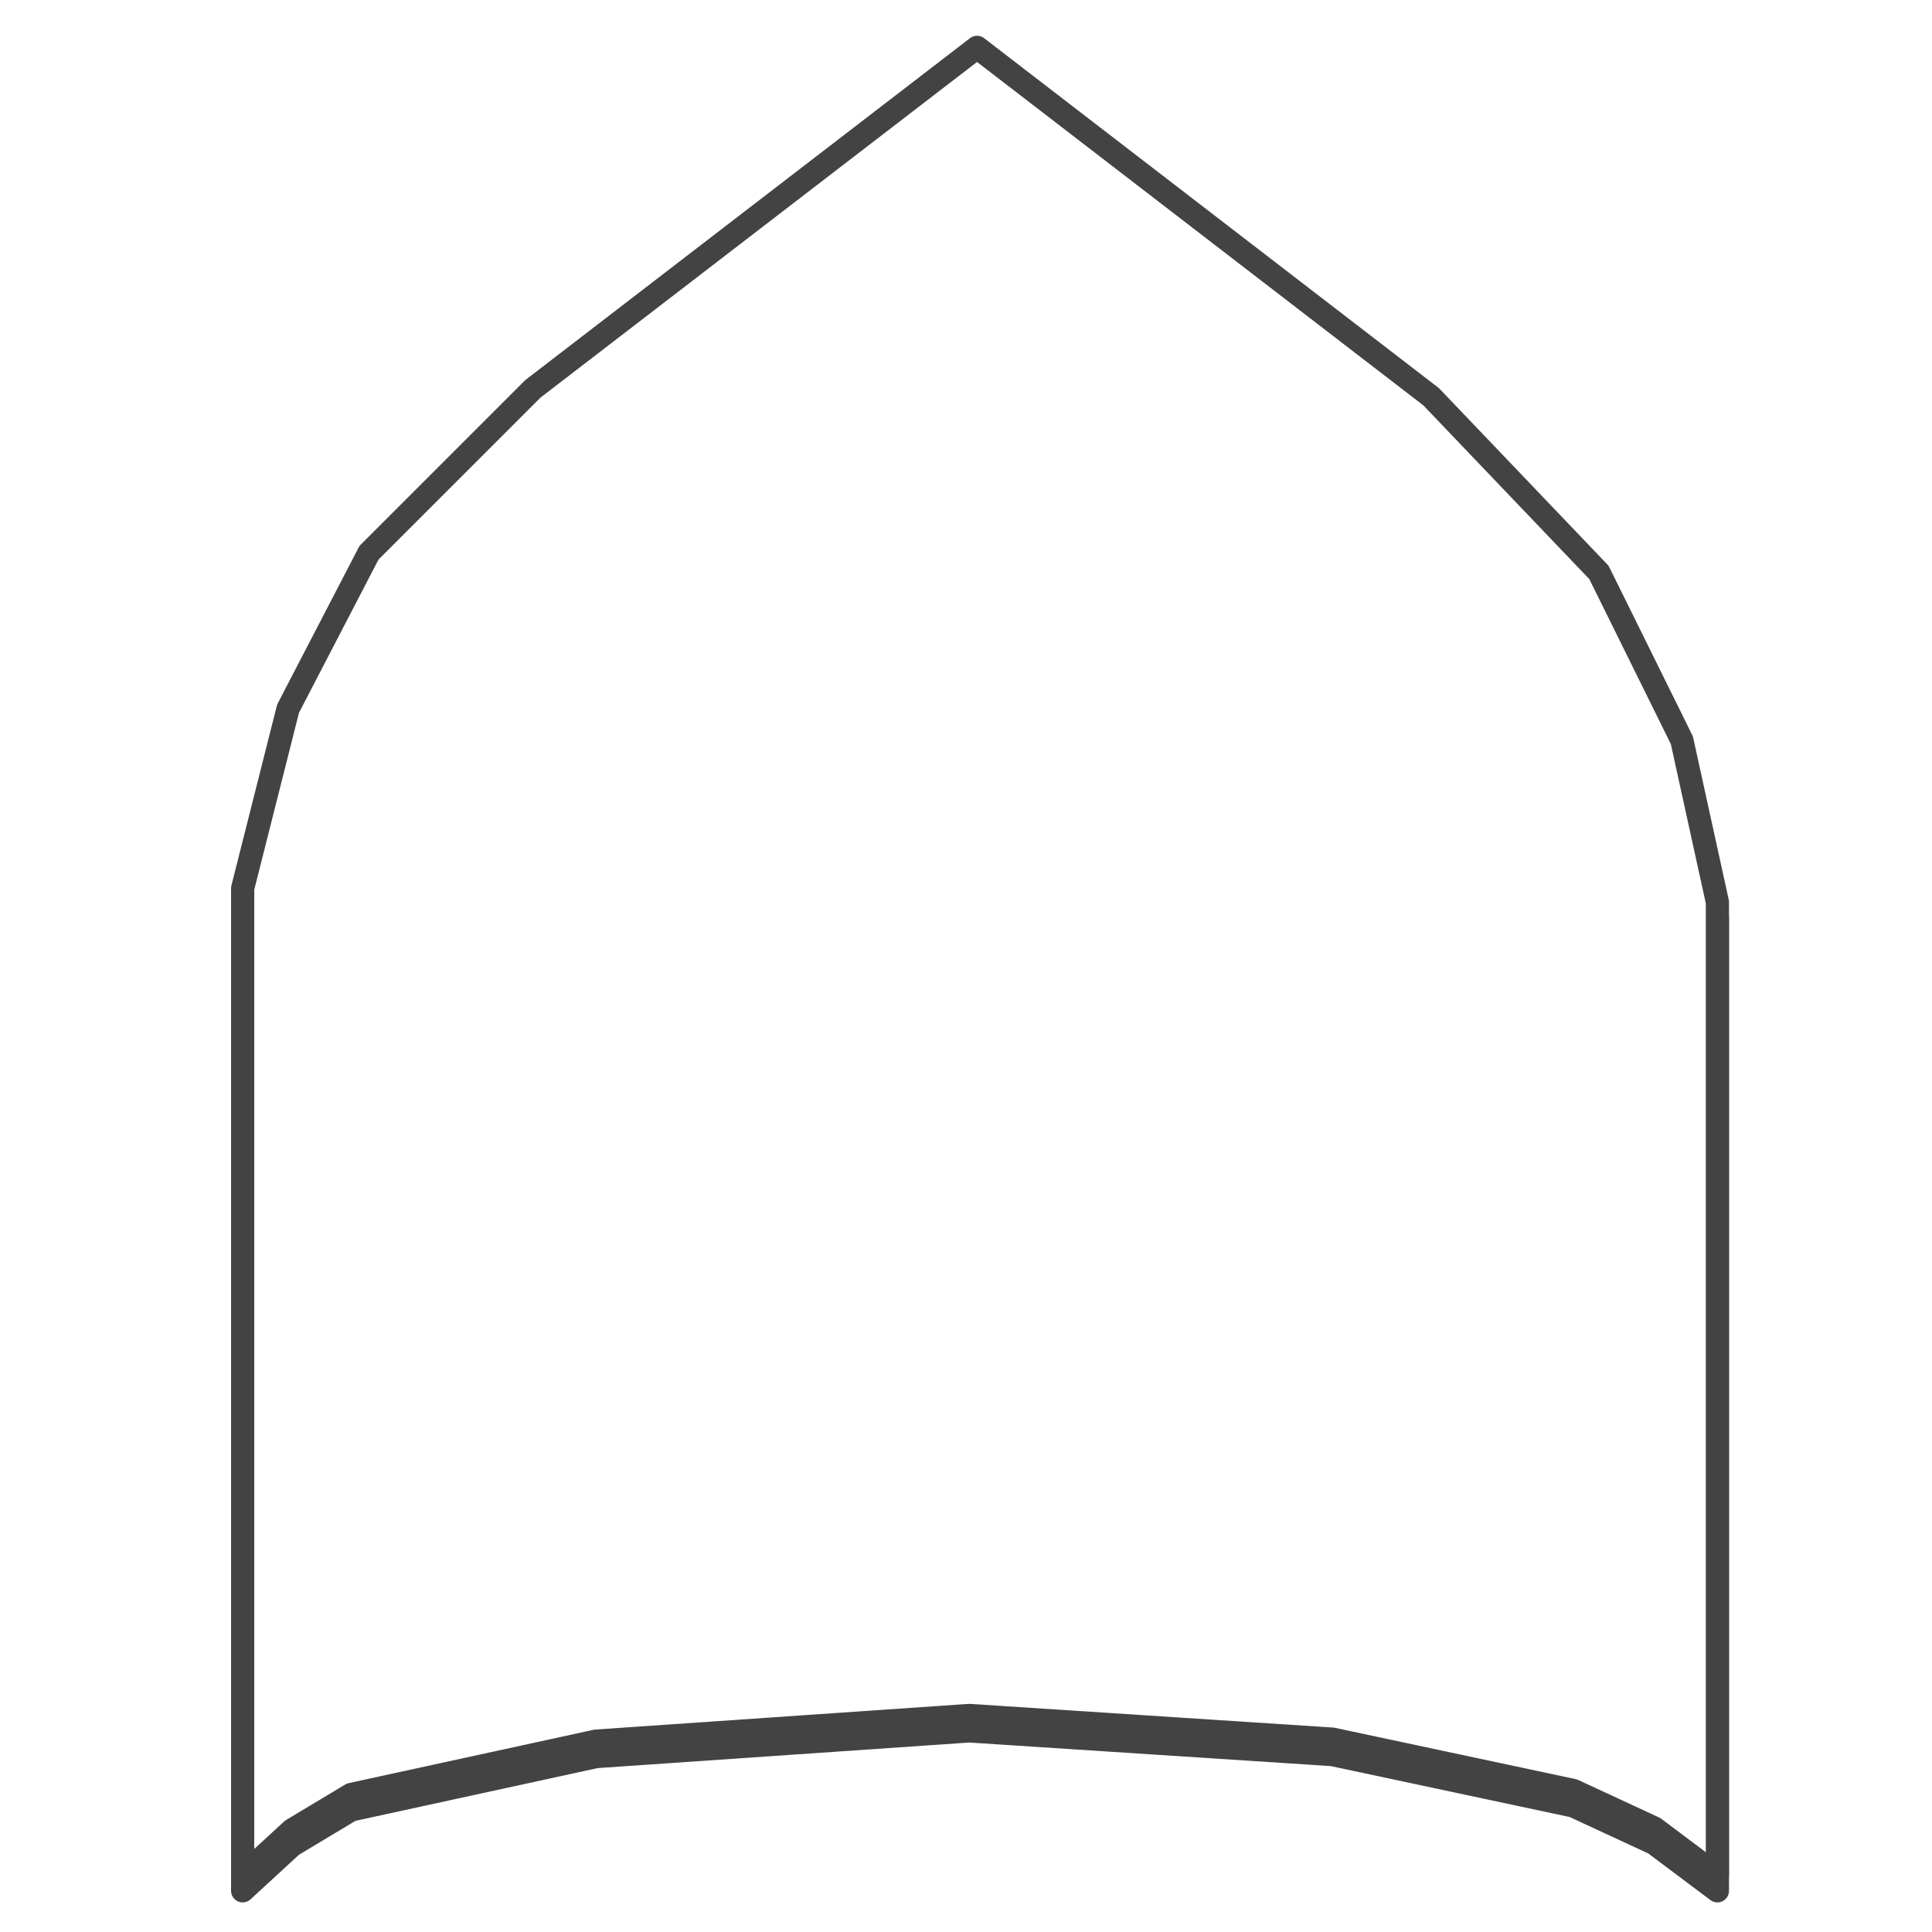 <svg version="1.1" viewBox="0.0 0.0 250.0 250.0" fill="none" stroke="none" stroke-linecap="square" stroke-miterlimit="10" xmlns:xlink="http://www.w3.org/1999/xlink" xmlns="http://www.w3.org/2000/svg"><clipPath id="p.0"><path d="m0 0l250.0 0l0 250.0l-250.0 0l0 -250.0z" clip-rule="nonzero"/></clipPath><g clip-path="url(#p.0)"><path fill="#000000" fill-opacity="0.0" d="m0 0l250.0 0l0 250.0l-250.0 0z" fill-rule="evenodd"/><g filter="url(#shadowFilter-p.1)"><use xlink:href="#p.1" transform="matrix(1.0 0.0 0.0 1.0 0.0 2.0)"/></g><defs><filter id="shadowFilter-p.1" filterUnits="userSpaceOnUse"><feGaussianBlur in="SourceAlpha" stdDeviation="2.0" result="blur"/><feComponentTransfer in="blur" color-interpolation-filters="sRGB"><feFuncR type="linear" slope="0" intercept="0.0"/><feFuncG type="linear" slope="0" intercept="0.0"/><feFuncB type="linear" slope="0" intercept="0.0"/><feFuncA type="linear" slope="0.5" intercept="0"/></feComponentTransfer></filter></defs><g id="p.1"><path fill="#ffffff" d="m31.4 242.67l0 -127.724l5.875 -23.245l10.473 -20.18l21.205 -21.204l57.478 -44.189l58.759 45.213l21.714 22.733l10.729 21.712l4.598 20.948l0 125.936l-8.176 -6.13l-10.473 -4.854l-31.166 -6.642l-47.005 -3.065l-48.282 3.321l-31.678 6.898l-7.664 4.598z" fill-rule="evenodd"/><path stroke="#434343" stroke-width="3.0" stroke-linejoin="round" stroke-linecap="butt" d="m31.4 242.67l0 -127.724l5.875 -23.245l10.473 -20.18l21.205 -21.204l57.478 -44.189l58.759 45.213l21.714 22.733l10.729 21.712l4.598 20.948l0 125.936l-8.176 -6.13l-10.473 -4.854l-31.166 -6.642l-47.005 -3.065l-48.282 3.321l-31.678 6.898l-7.664 4.598z" fill-rule="evenodd"/></g></g></svg>
